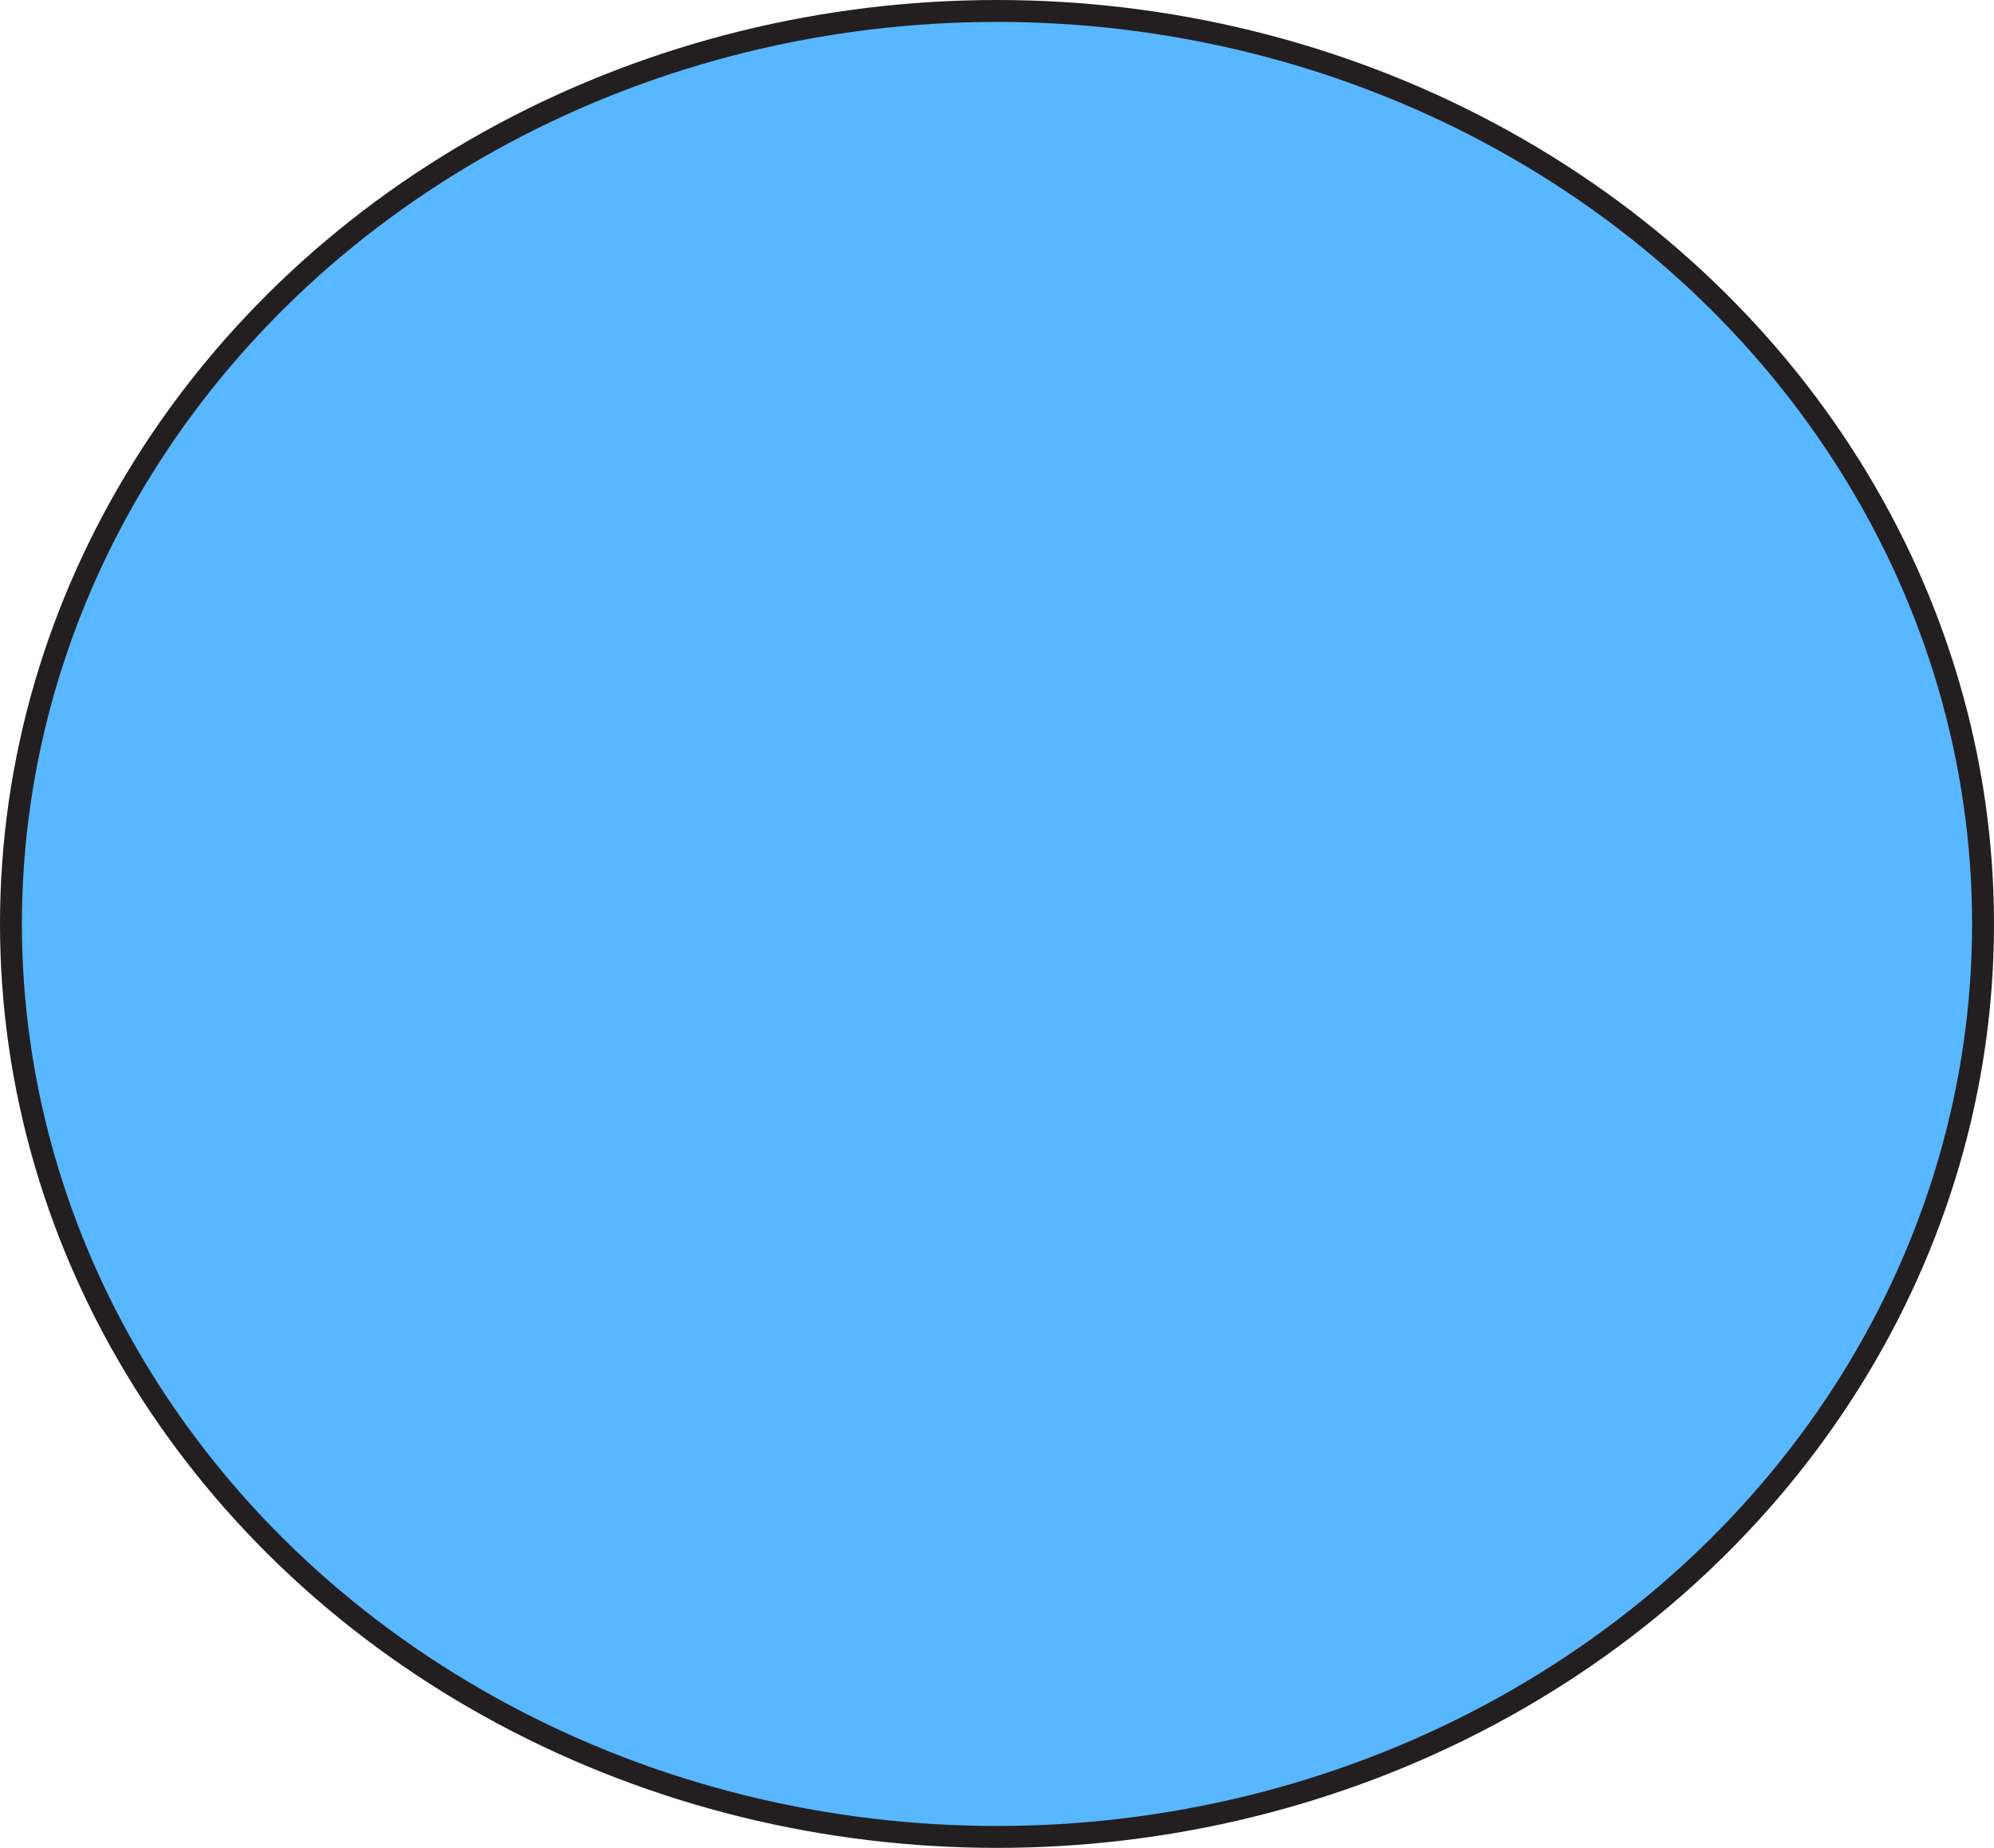 <svg xmlns="http://www.w3.org/2000/svg" viewBox="0 0 273 253"><defs><style>.cls-1{fill:#58b7ff;stroke:#231f20;stroke-miterlimit:10;stroke-width:3px;}</style></defs><g id="Layer_2" data-name="Layer 2"><g id="Layer_1-2" data-name="Layer 1"><ellipse class="cls-1" cx="136.5" cy="126.5" rx="135" ry="125"/></g></g></svg>